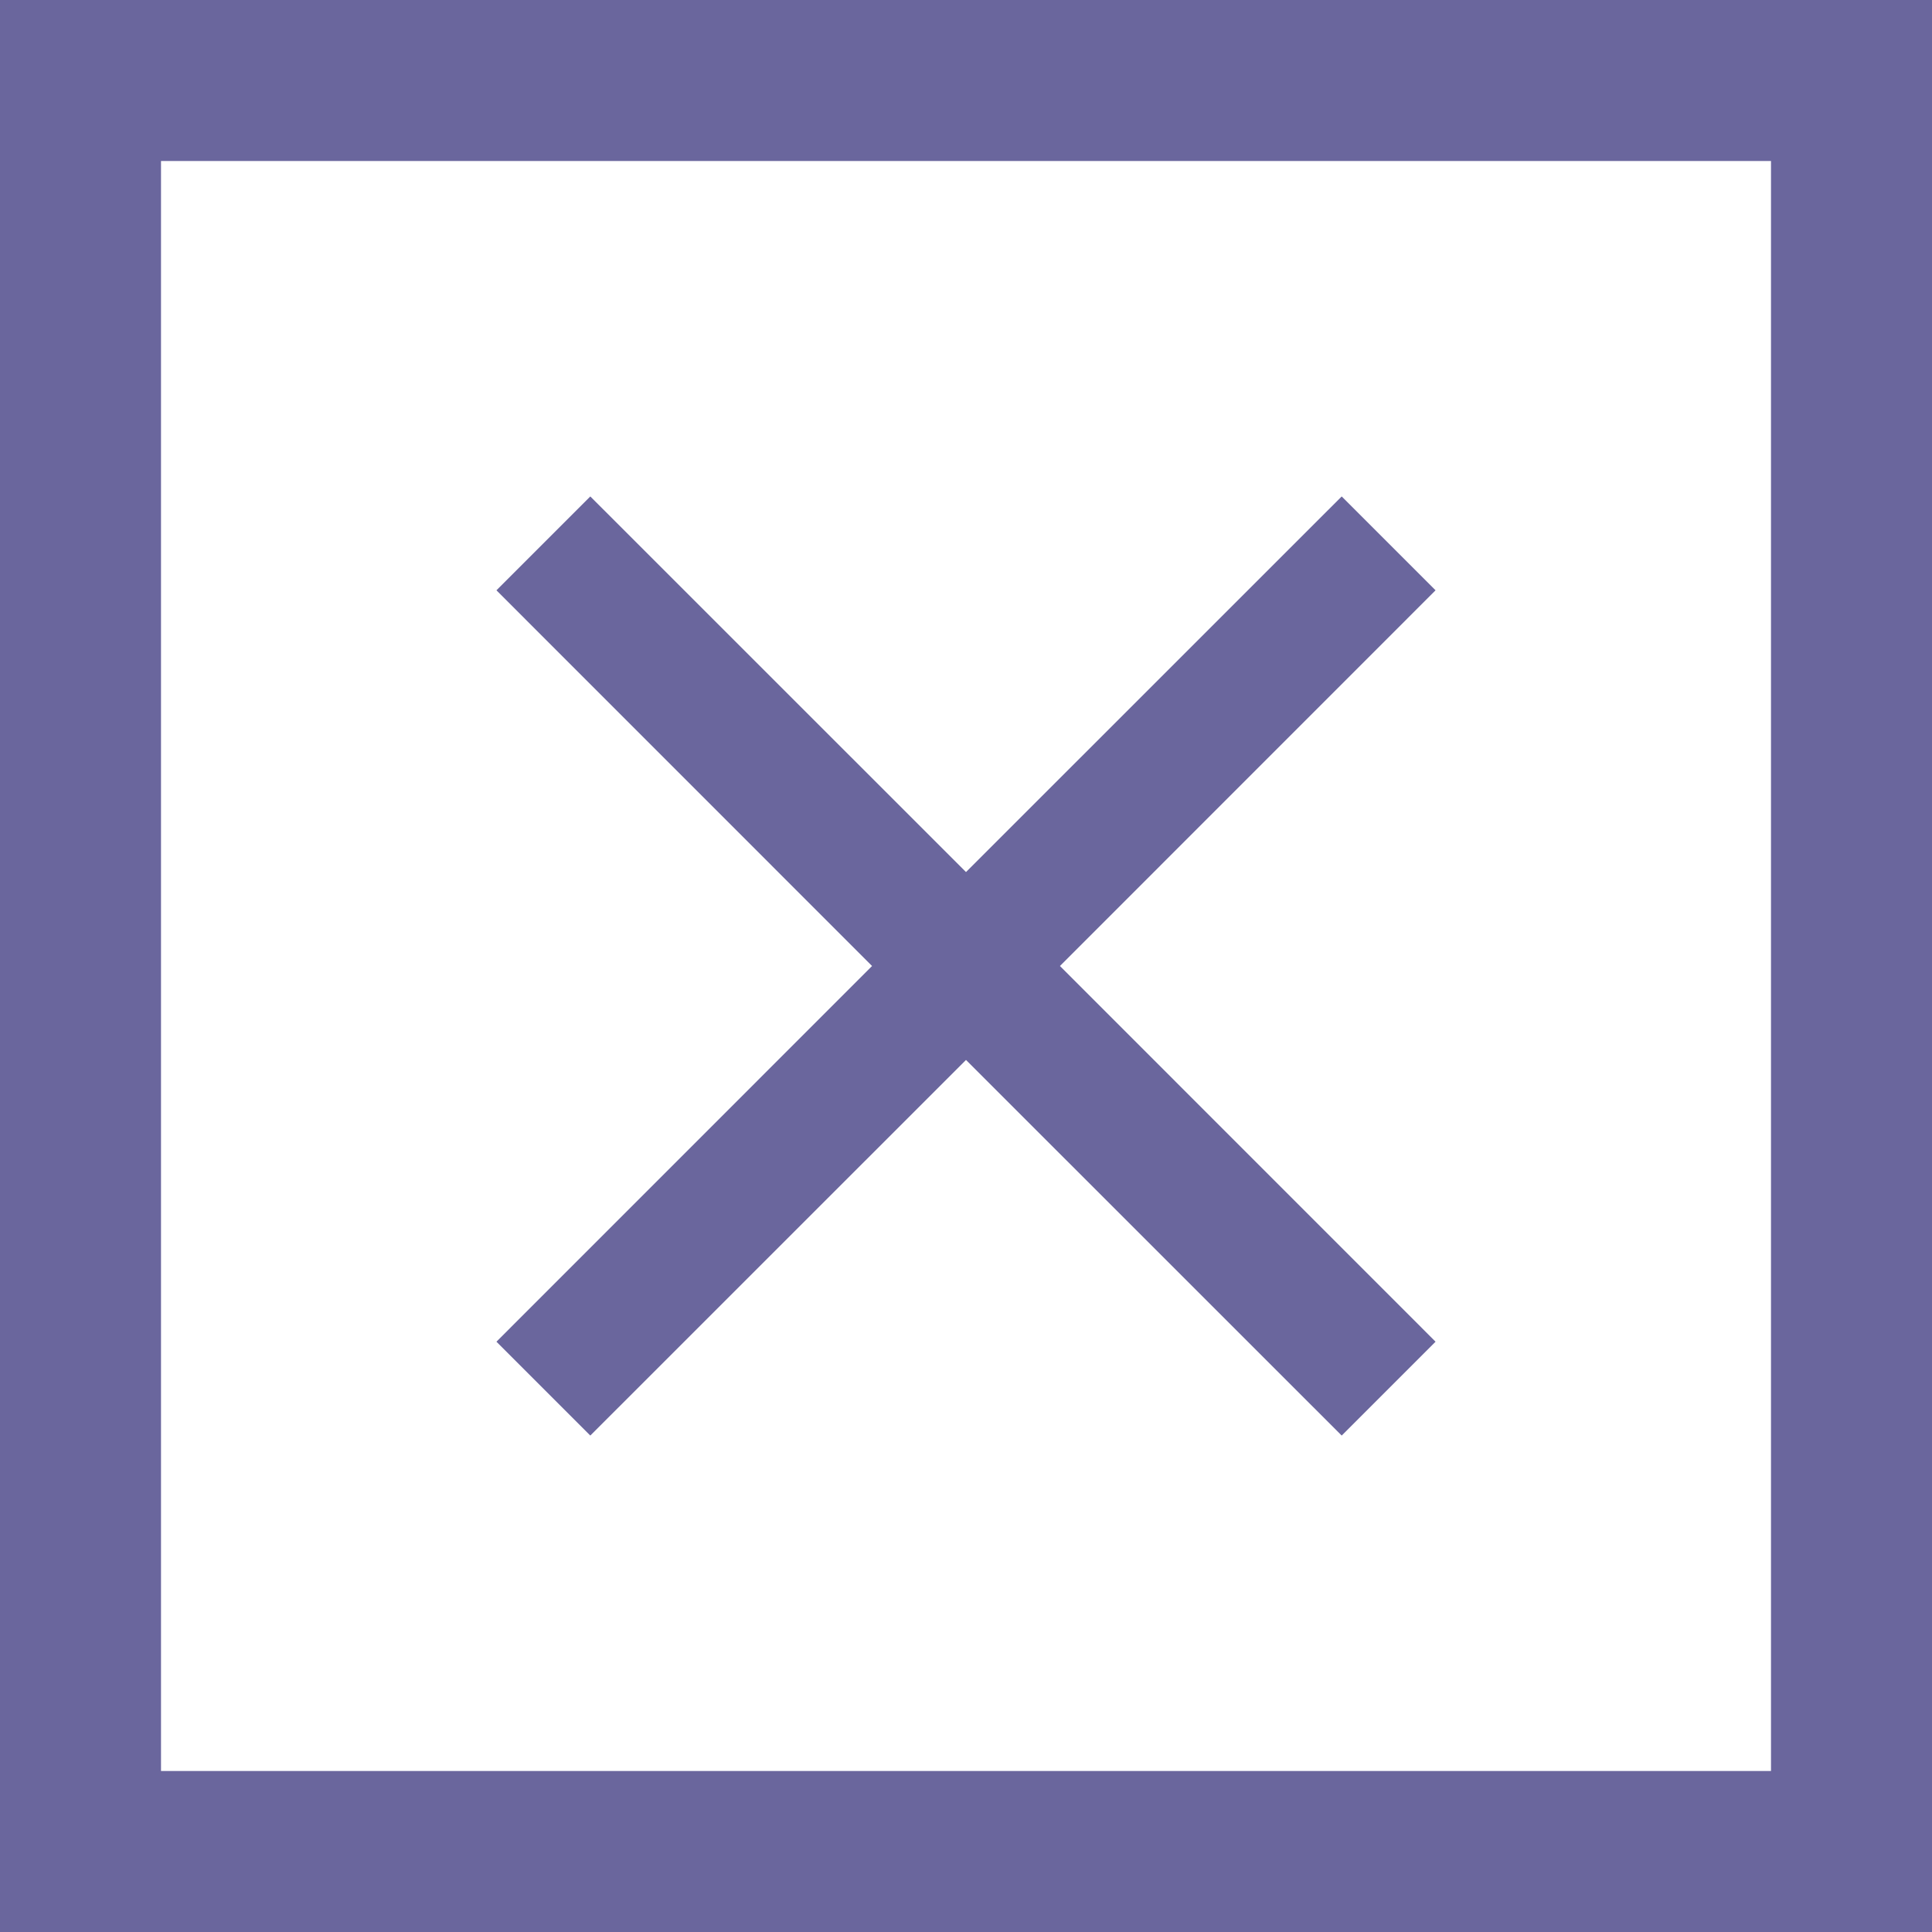 <svg width="24" height="24" viewBox="0 0 24 24" fill="none" xmlns="http://www.w3.org/2000/svg">
<rect x="1" y="1" width="22" height="22" stroke="#6A669D" stroke-width="2"/>
<path d="M7.333 17.833L6.167 16.667L10.833 12L6.167 7.333L7.333 6.167L12 10.833L16.667 6.167L17.833 7.333L13.167 12L17.833 16.667L16.667 17.833L12 13.167L7.333 17.833Z" fill="#6A669D"/>
</svg>
